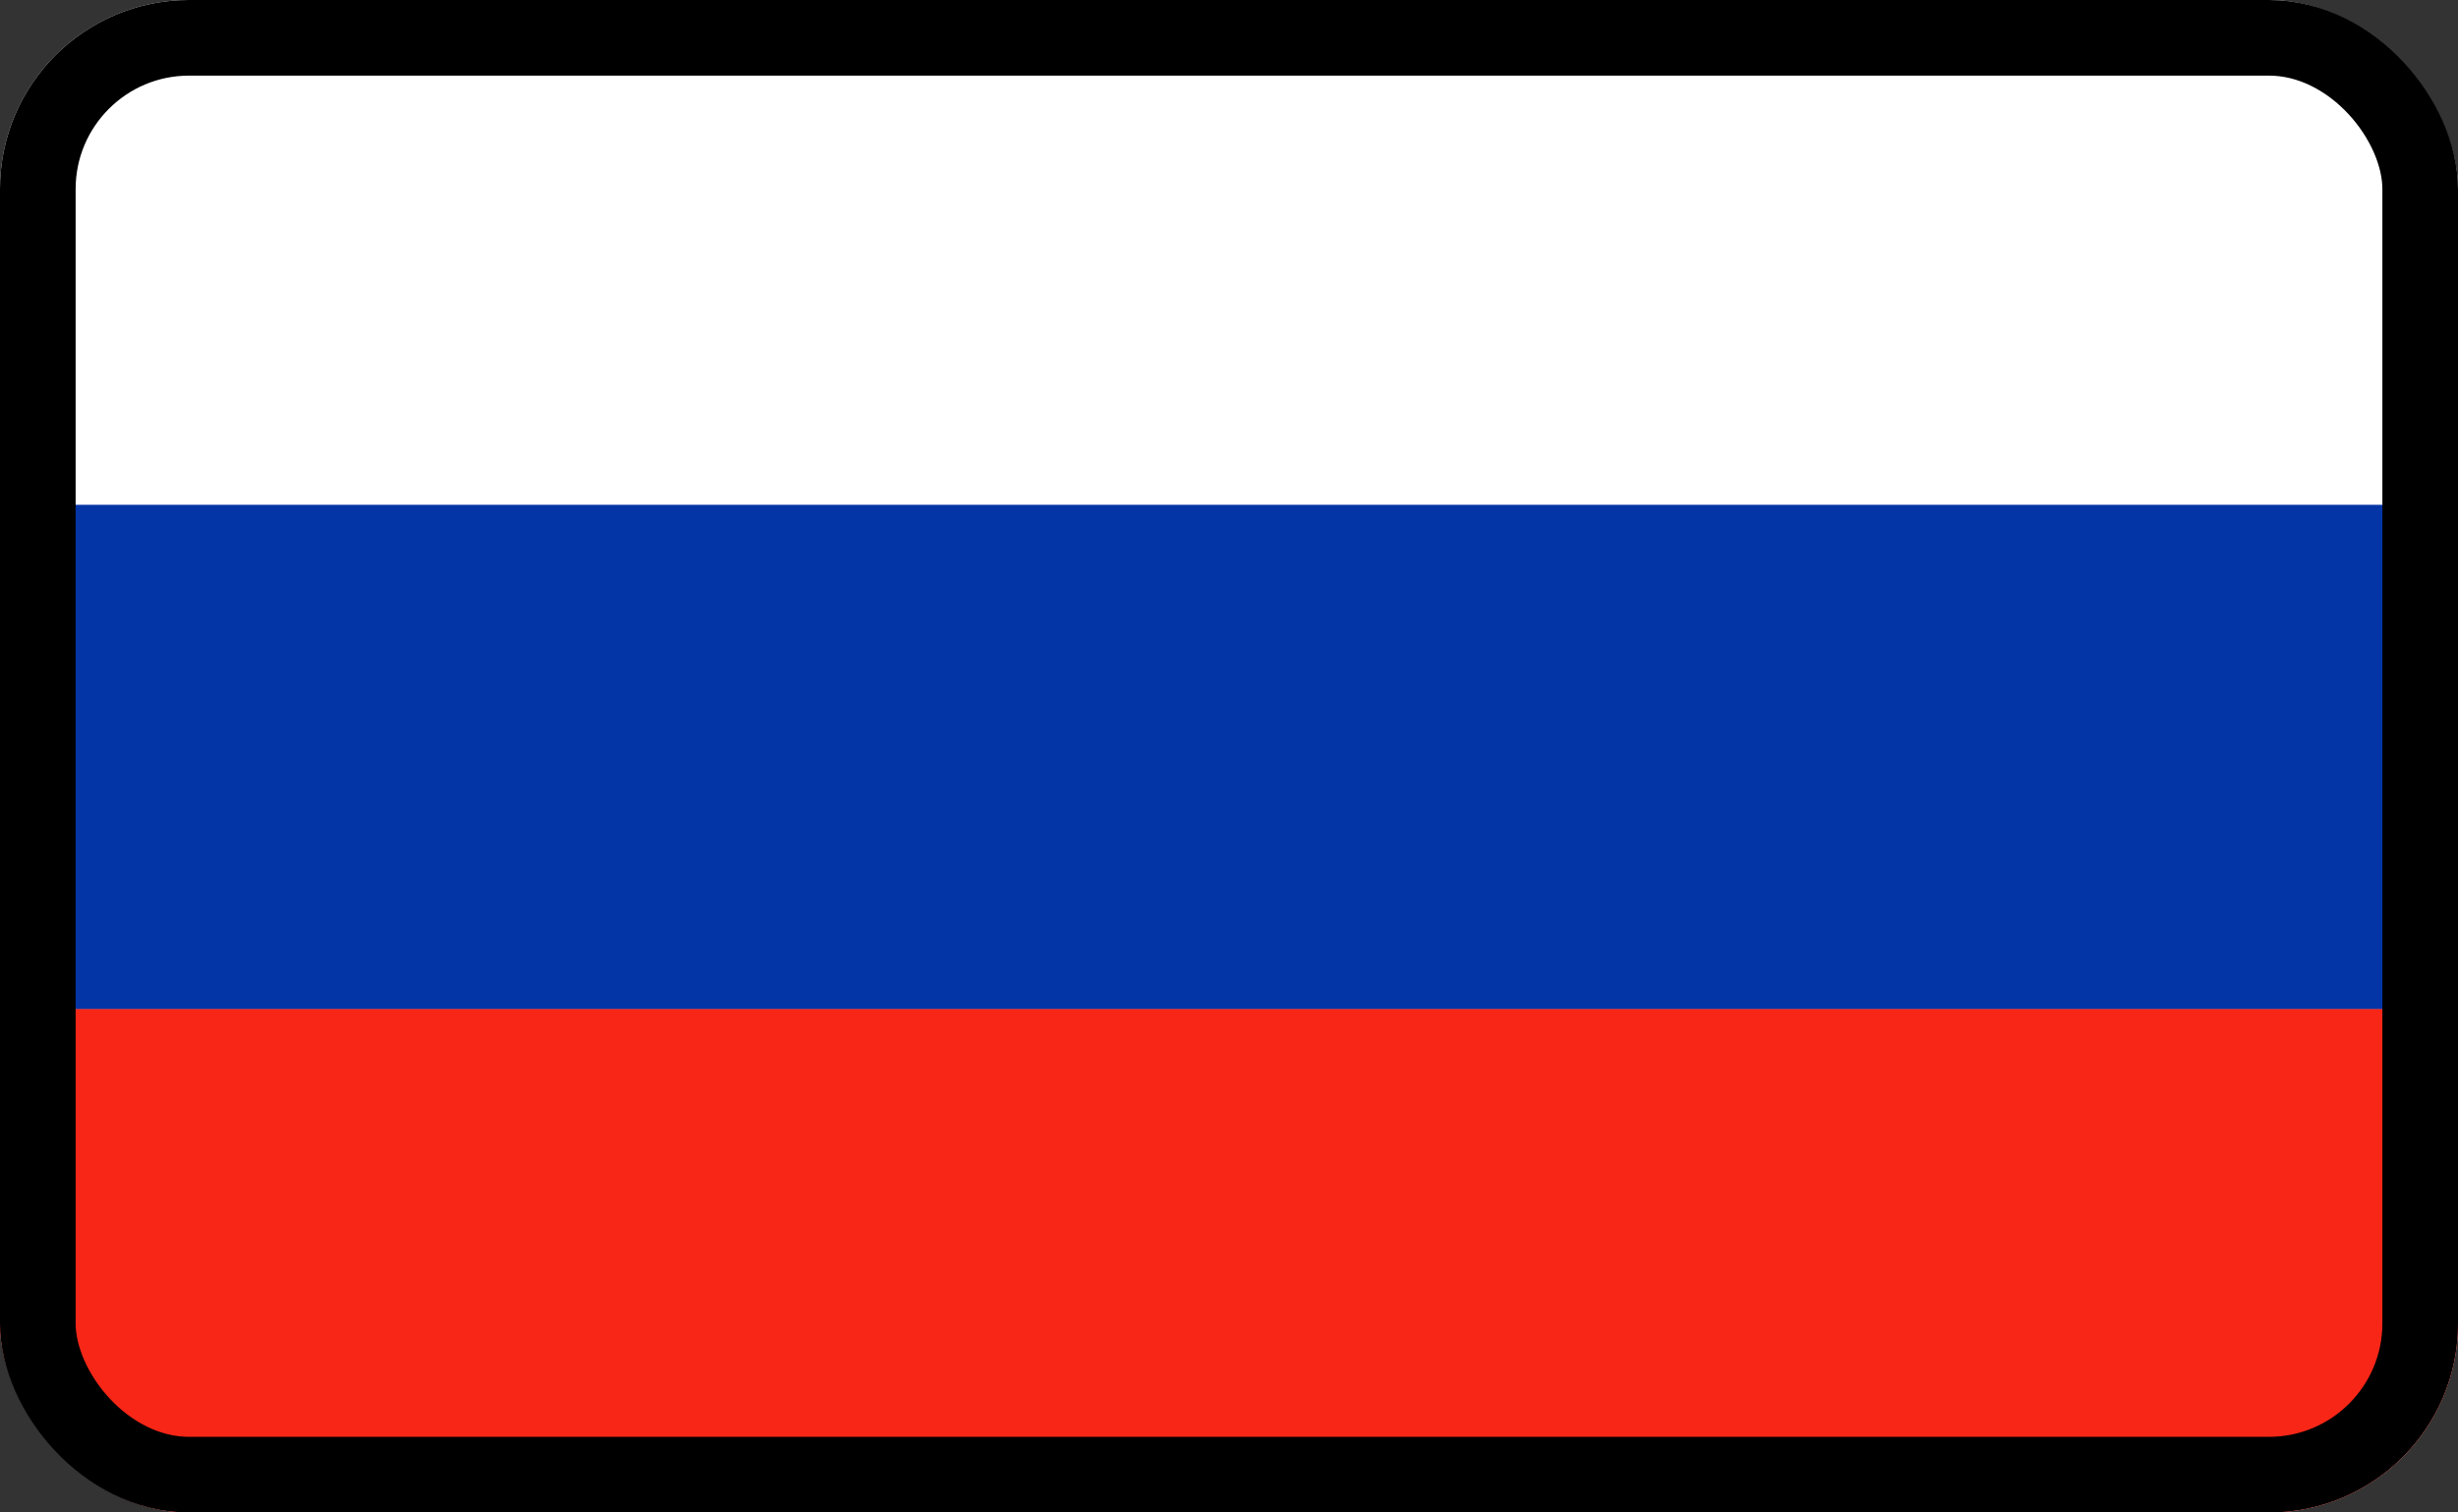 <svg width="13" height="8" viewBox="0 0 13 8" fill="none" xmlns="http://www.w3.org/2000/svg">
<rect x="0" y="0" width="13" height="8" fill="#333333" stroke="none"/>
<g clip-path="url(#clip0_5126_24)">
<rect width="13" height="8" rx="1" fill="white"/>
<rect y="5.336" width="13" height="2.667" fill="#F82617"/>
<rect y="2.67" width="13" height="2.667" fill="#0335A7"/>
</g>
<rect x="0.2" y="0.2" width="12.6" height="7.6" rx="0.8" stroke="black" stroke-width="0.4"/>
<defs>
<clipPath id="clip0_5126_24">
<rect width="13" height="8" rx="1" fill="white"/>
</clipPath>
</defs>
</svg>
